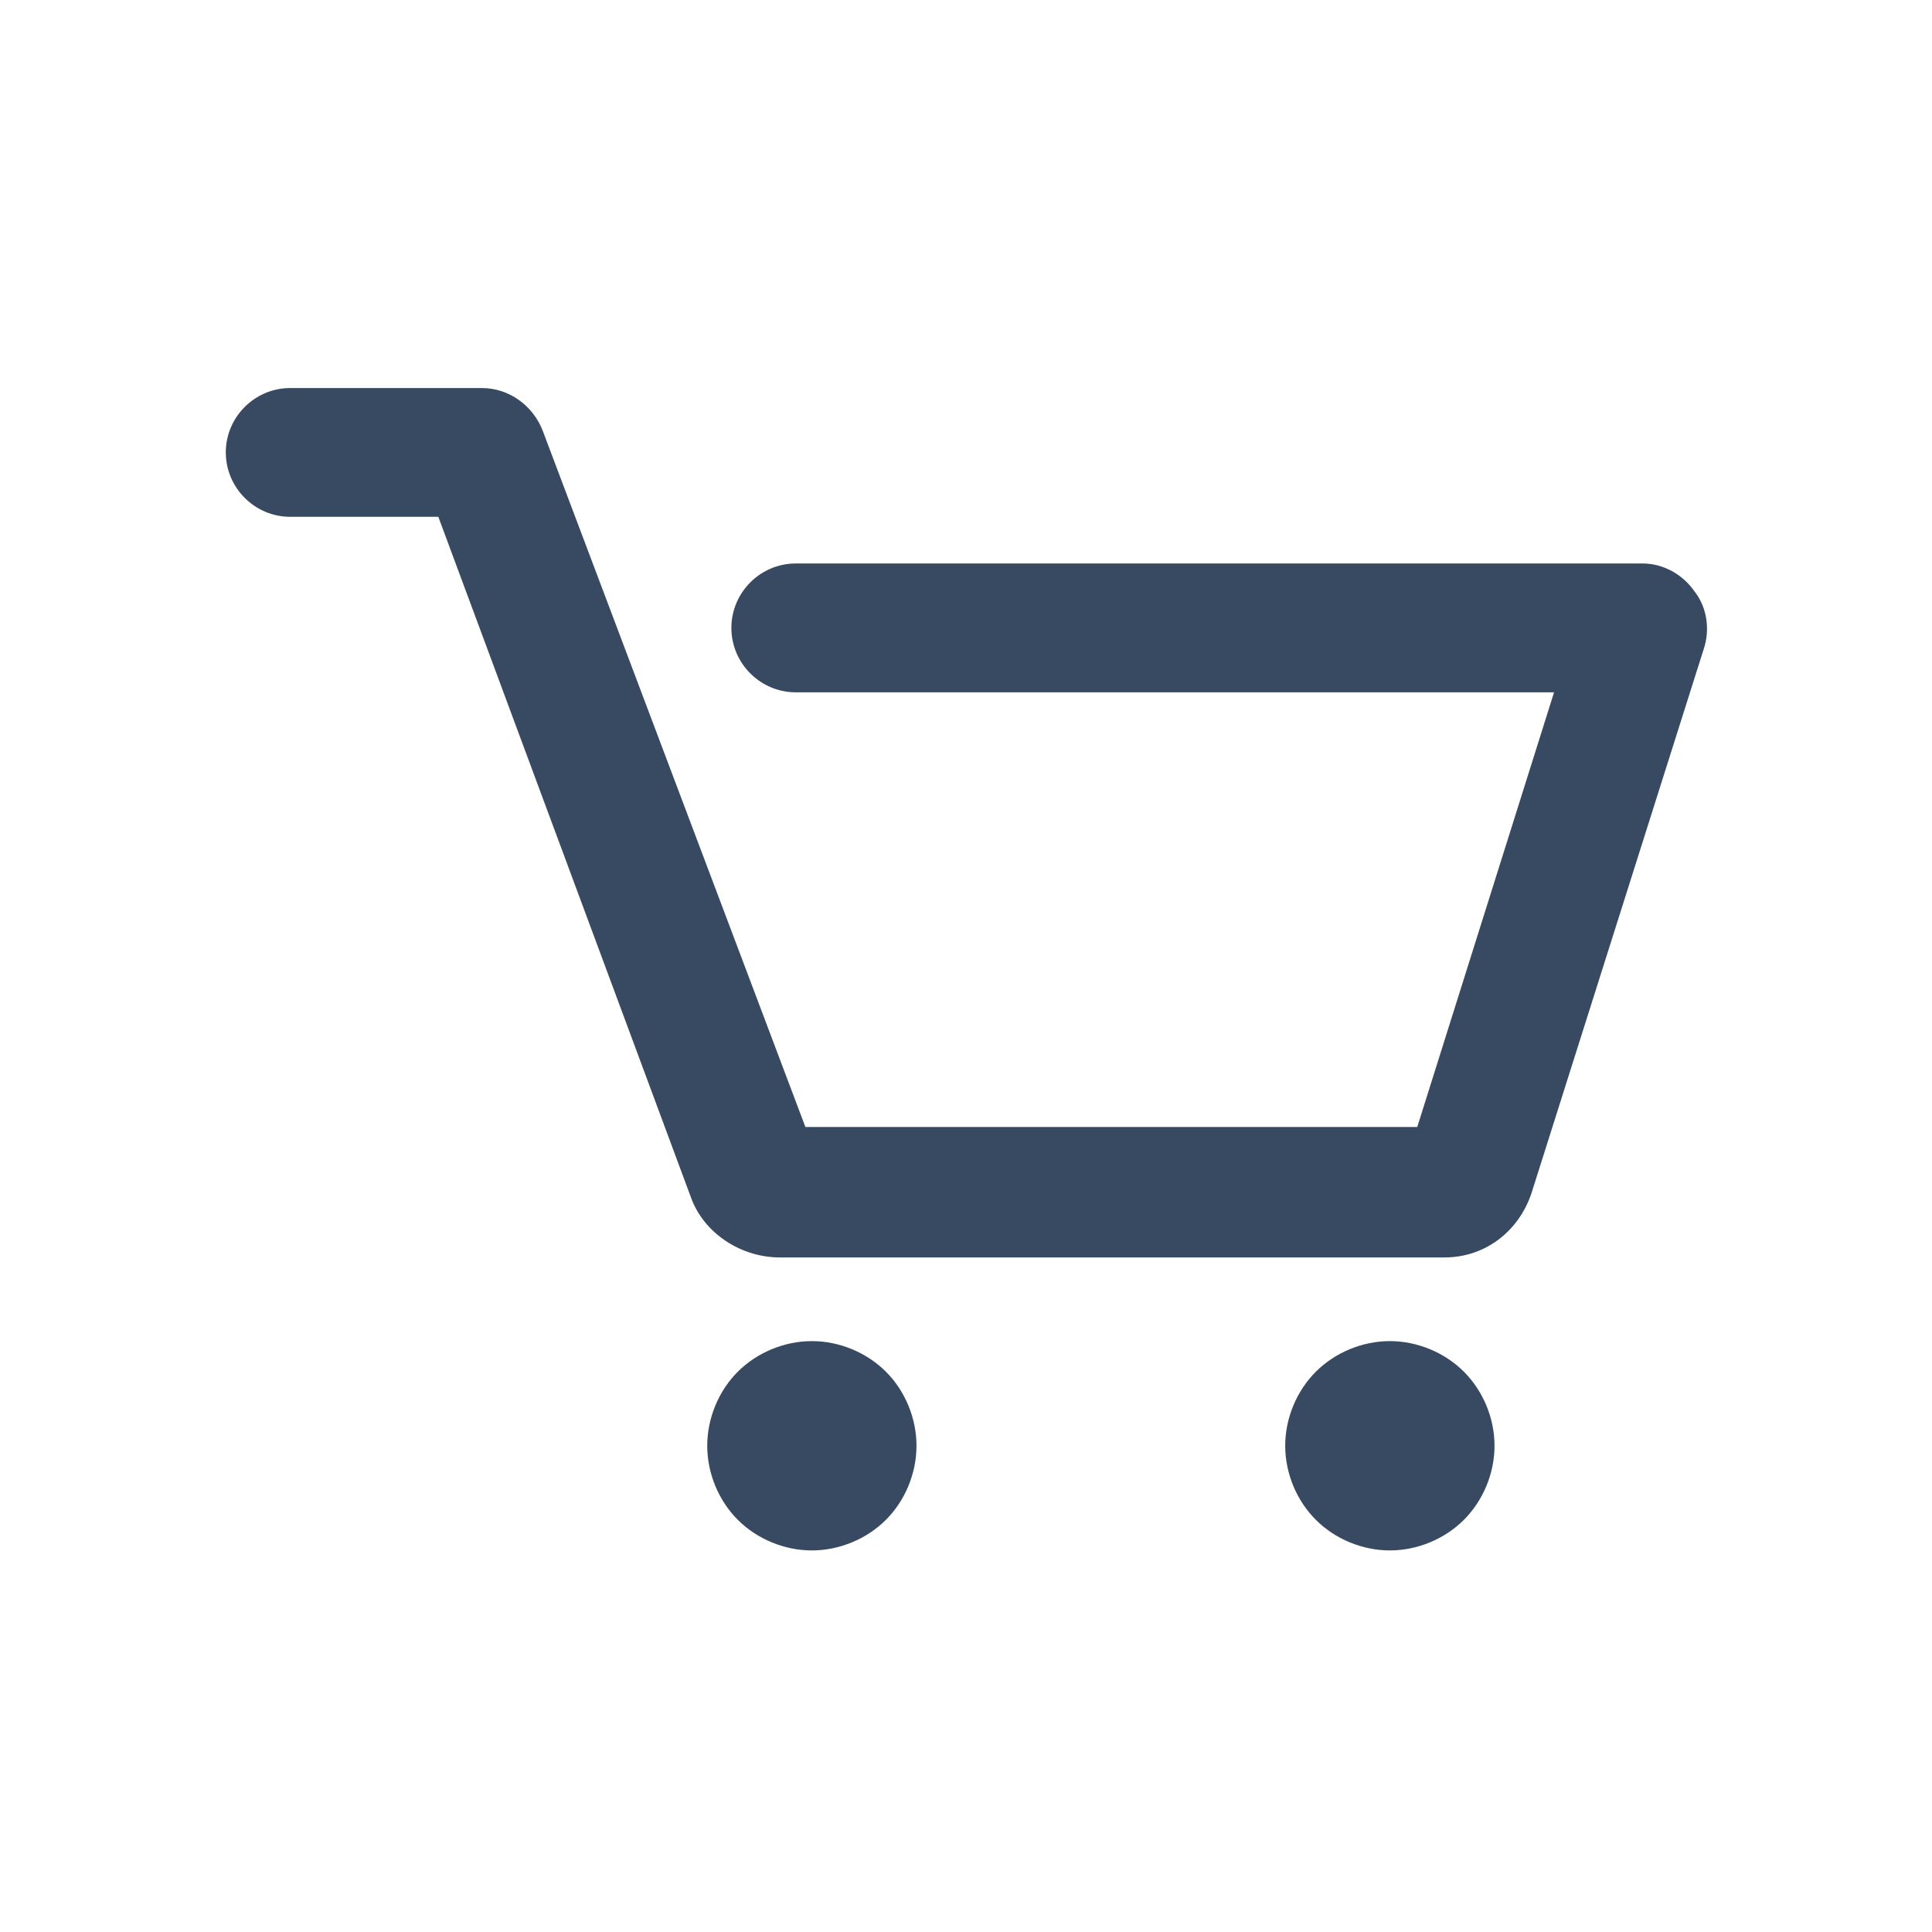 <svg width='32' height='32' viewBox='0 0 32 32' fill='none' xmlns='http://www.w3.org/2000/svg'><path d='M28.22 10.747L25.367 19.76C25.154 20.4 24.594 20.827 23.927 20.827H12.914C12.274 20.827 11.66 20.427 11.447 19.84L7.26 8.56H4.807C4.22 8.56 3.74 8.08 3.74 7.493C3.74 6.907 4.22 6.427 4.807 6.427H7.98C8.434 6.427 8.834 6.72 8.994 7.147L13.34 18.667H23.474L25.74 11.467H13.18C12.594 11.467 12.114 10.987 12.114 10.4C12.114 9.813 12.594 9.333 13.18 9.333H27.207C27.554 9.333 27.874 9.52 28.06 9.787C28.274 10.053 28.327 10.427 28.22 10.747ZM13.447 22.213C12.994 22.213 12.54 22.4 12.22 22.72C11.9 23.04 11.714 23.493 11.714 23.947C11.714 24.4 11.9 24.853 12.22 25.173C12.54 25.493 12.994 25.68 13.447 25.68C13.9 25.68 14.354 25.493 14.674 25.173C14.994 24.853 15.18 24.4 15.18 23.947C15.18 23.493 14.994 23.04 14.674 22.72C14.354 22.4 13.9 22.213 13.447 22.213ZM23.02 22.213C22.567 22.213 22.114 22.4 21.794 22.72C21.474 23.04 21.287 23.493 21.287 23.947C21.287 24.4 21.474 24.853 21.794 25.173C22.114 25.493 22.567 25.68 23.02 25.68C23.474 25.68 23.927 25.493 24.247 25.173C24.567 24.853 24.754 24.4 24.754 23.947C24.754 23.493 24.567 23.04 24.247 22.72C23.927 22.4 23.474 22.213 23.02 22.213Z' fill='#384A62'/></svg>
